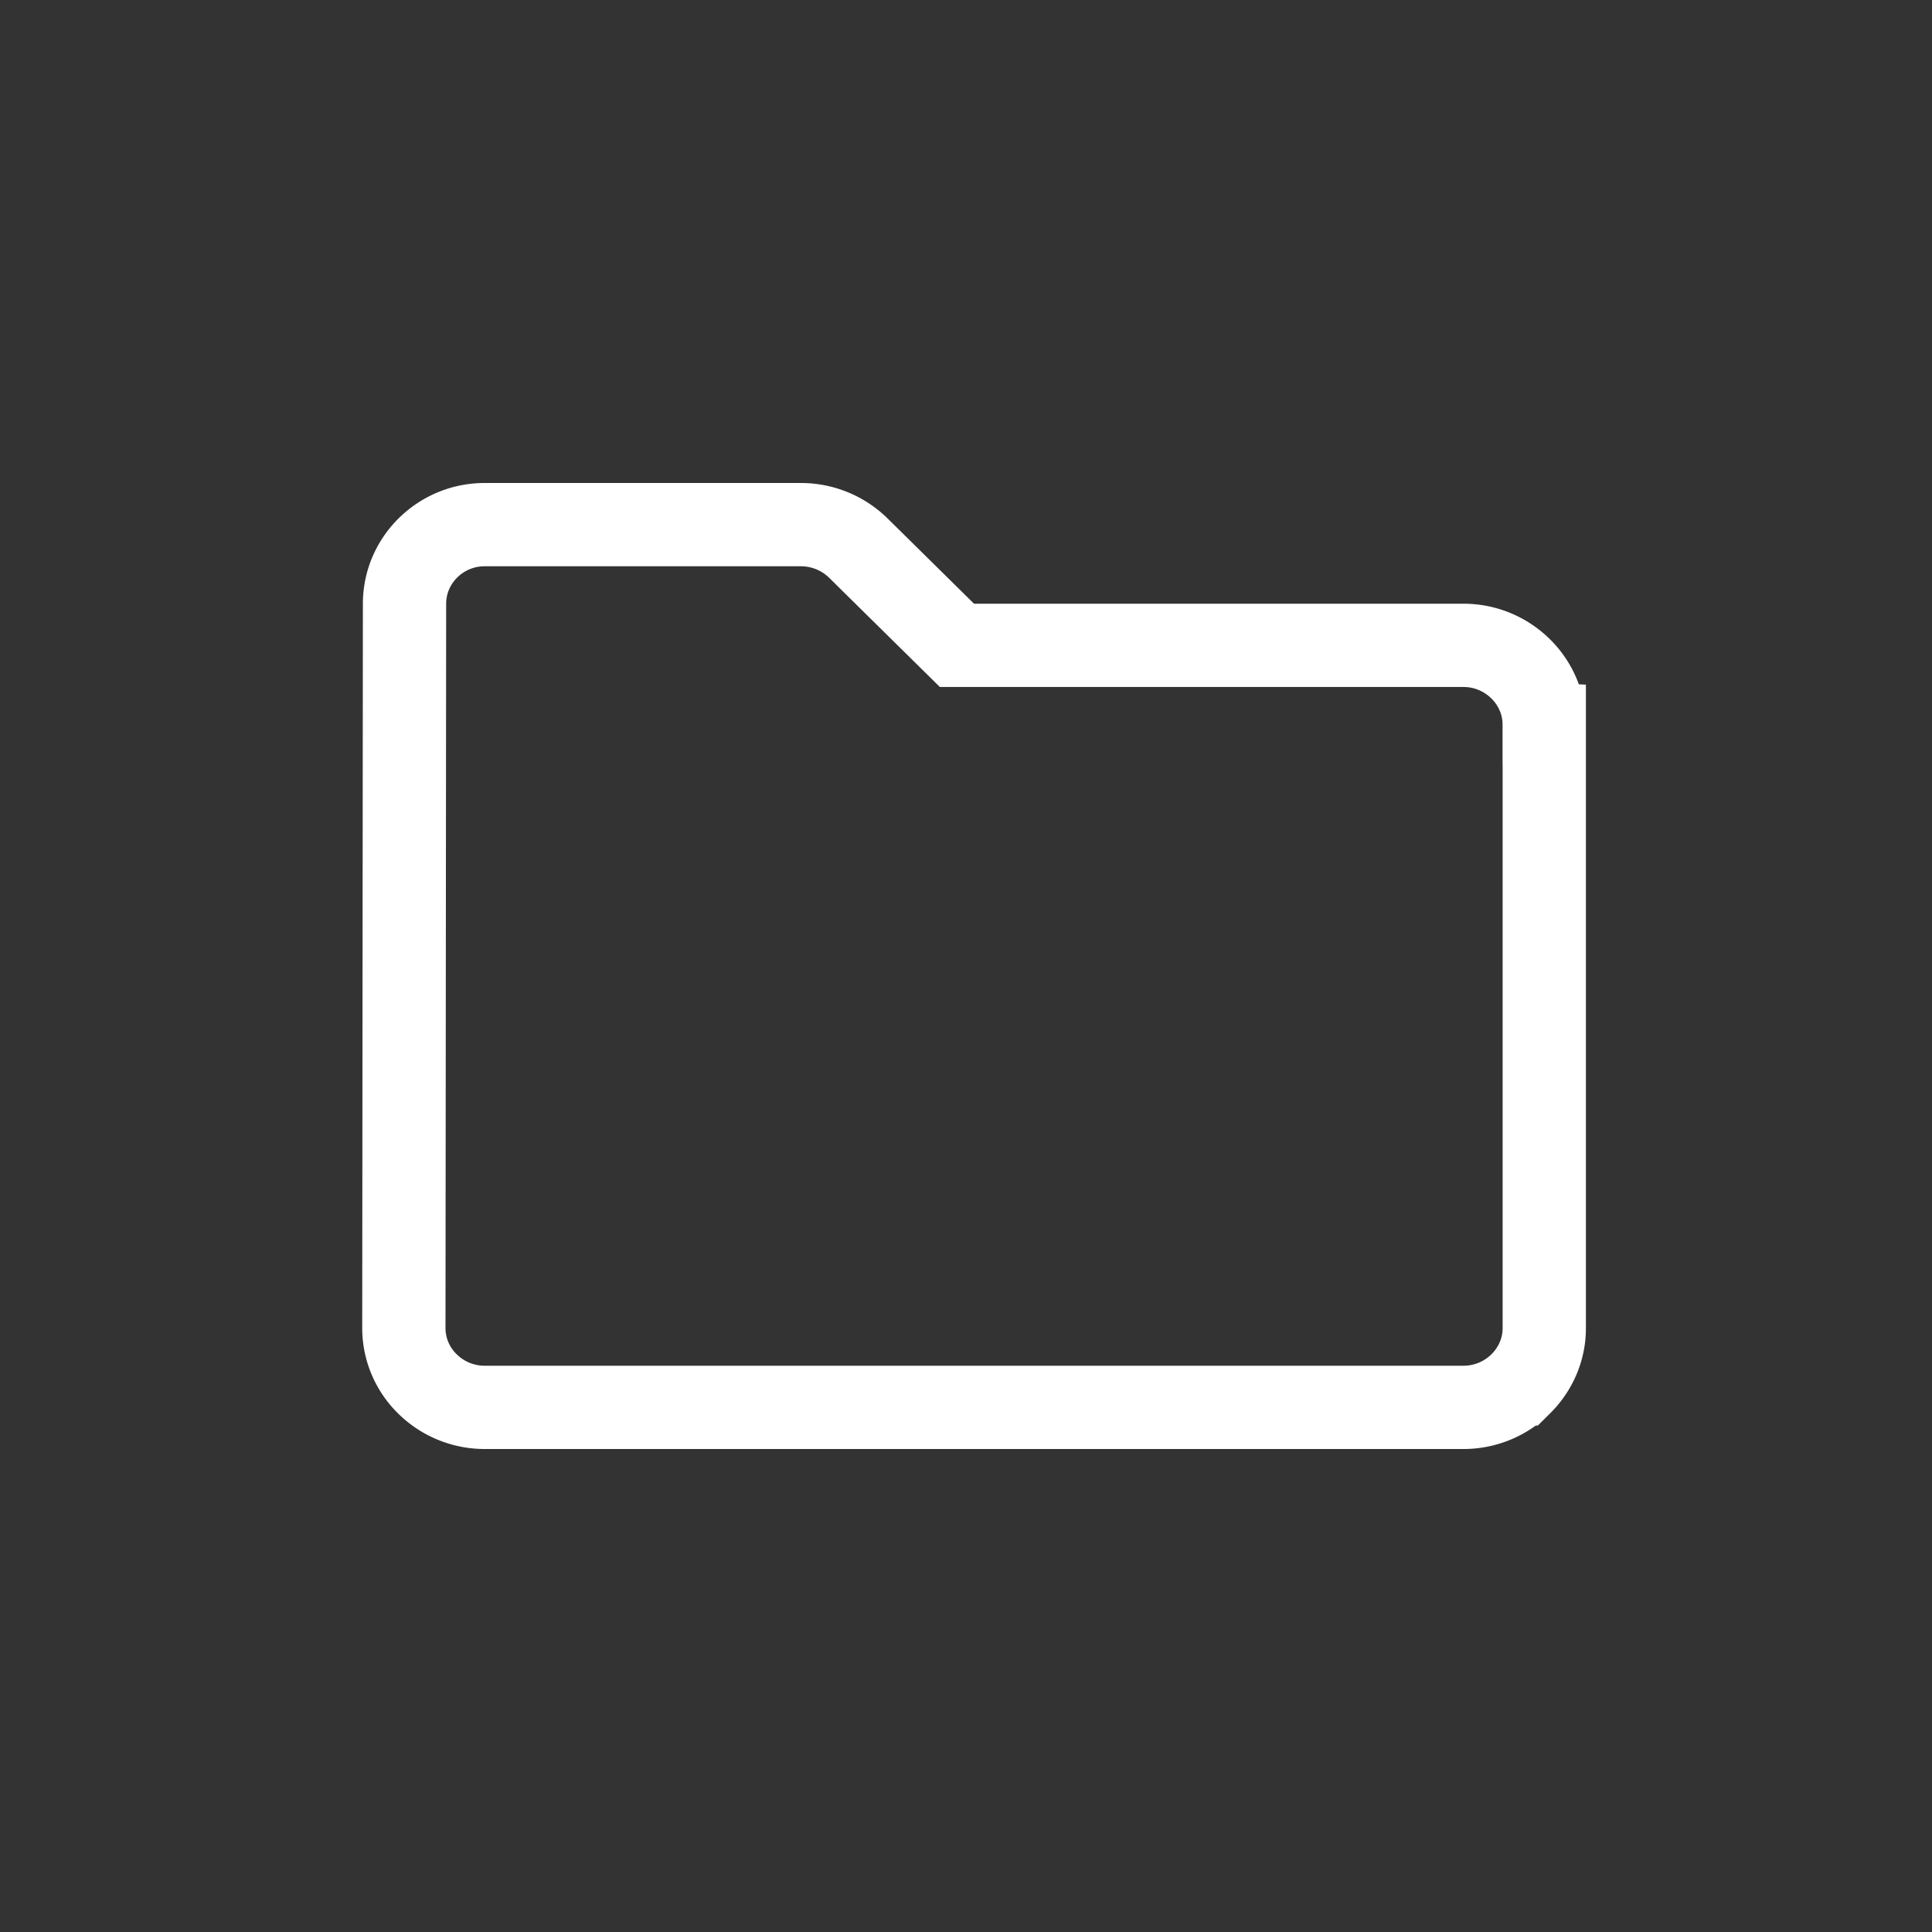 <svg xmlns="http://www.w3.org/2000/svg" width="29" height="29" viewBox="0 0 29 29">
    <rect x="0" y="0" width="29" height="29" fill="#333333" stroke="none"/>
    <g fill="none" fill-rule="evenodd">
        <path d="M0 0h29v29H0z"/>
        <path fill-rule="nonzero" stroke="#FFF" stroke-width="1.25" d="M23.18 10.875v9.063c0 .325-.137.62-.354.835a1.22 1.22 0 0 1-.858.352H7.274a1.22 1.22 0 0 1-.858-.352 1.172 1.172 0 0 1-.354-.835l.01-10.875c0-.327.134-.623.351-.838.218-.216.519-.35.851-.35h4.748c.323 0 .633.126.865.355l1.477 1.457h7.604c.334 0 .637.135.858.353.217.214.353.51.353.835z"/>
    </g>
</svg>
